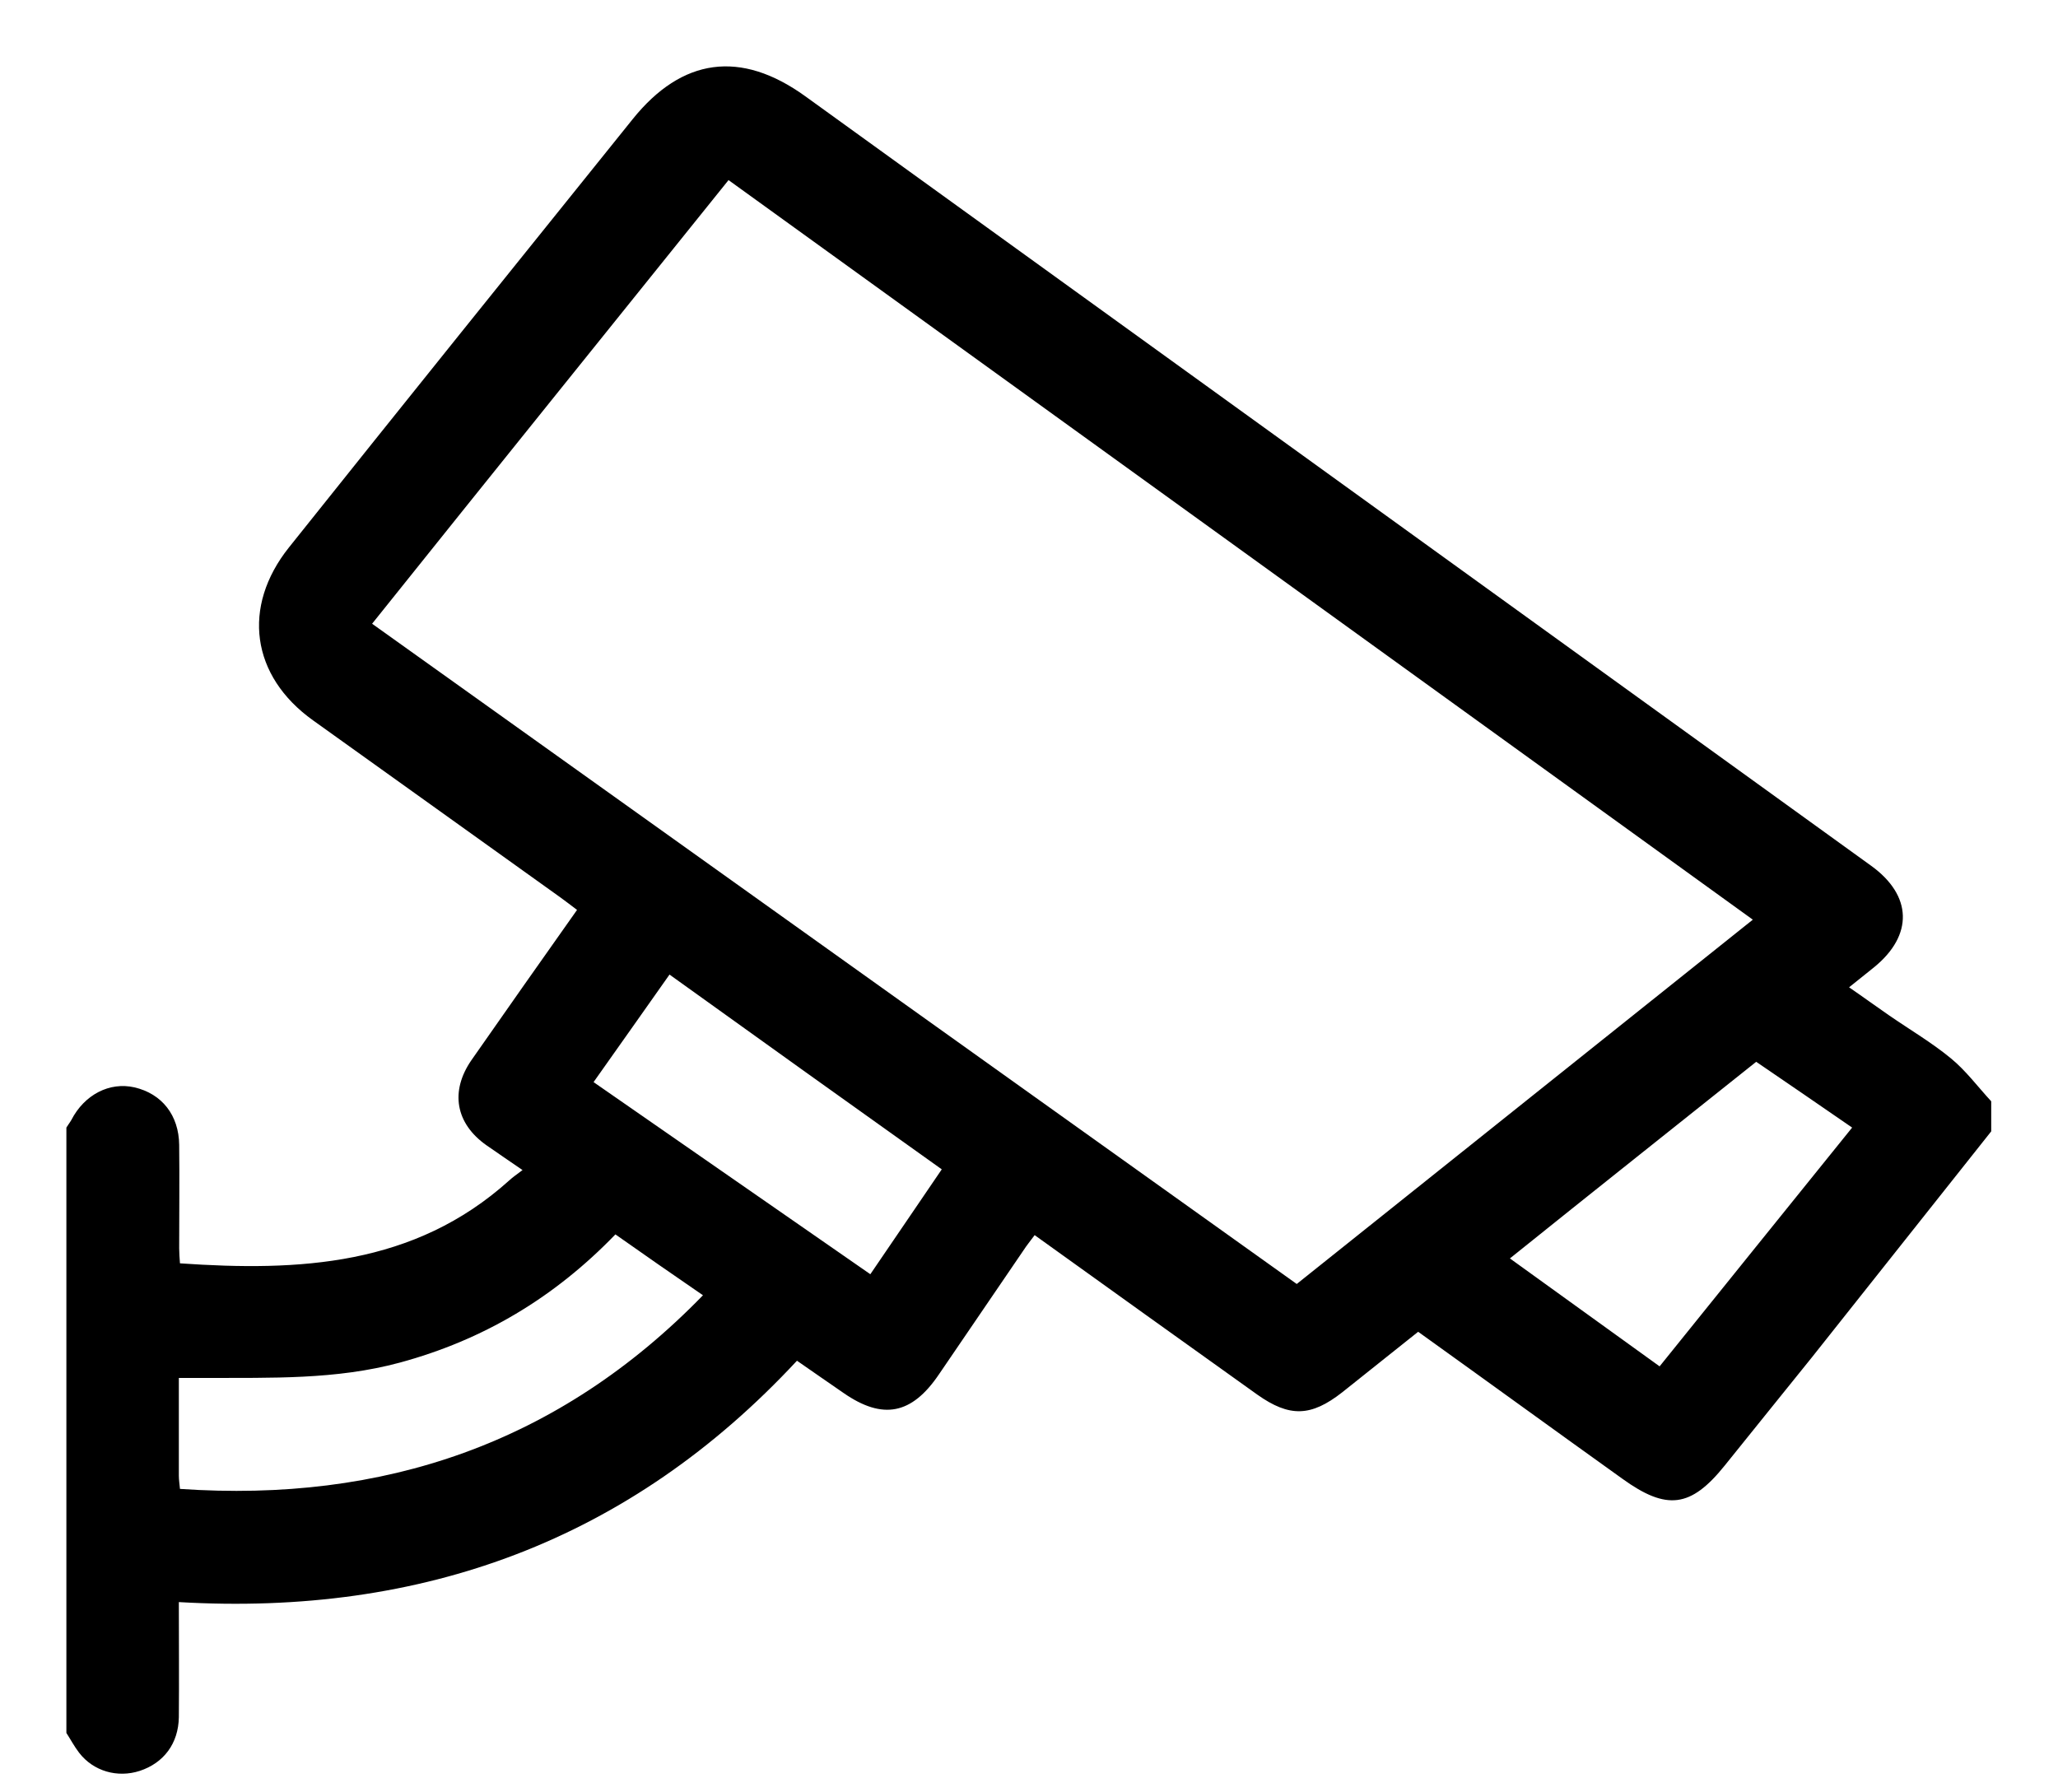 <svg width="31" height="27" viewBox="0 0 31 27"  xmlns="http://www.w3.org/2000/svg">
<path d="M29.994 17.043C29.094 18.176 28.193 19.314 27.293 20.447C26.856 20.991 26.415 21.534 25.979 22.078C25.469 22.712 25.106 22.758 24.438 22.276C23.418 21.546 22.404 20.809 21.362 20.062C20.977 20.367 20.598 20.673 20.218 20.974C19.748 21.342 19.425 21.353 18.938 21.008C17.828 20.215 16.712 19.416 15.585 18.606C15.523 18.691 15.466 18.759 15.415 18.838C14.99 19.461 14.565 20.084 14.141 20.707C13.733 21.308 13.297 21.393 12.708 20.985C12.475 20.826 12.243 20.662 12.005 20.498C9.49 23.205 6.364 24.349 2.694 24.134C2.694 24.74 2.699 25.307 2.694 25.867C2.688 26.264 2.467 26.558 2.104 26.677C1.77 26.785 1.408 26.683 1.193 26.405C1.119 26.309 1.062 26.201 1 26.105C1 23.064 1 20.028 1 16.986C1.023 16.947 1.051 16.913 1.074 16.873C1.272 16.488 1.651 16.295 2.025 16.38C2.439 16.476 2.694 16.799 2.699 17.247C2.705 17.768 2.699 18.283 2.699 18.804C2.699 18.878 2.705 18.951 2.711 19.031C4.506 19.155 6.239 19.07 7.667 17.785C7.723 17.734 7.78 17.694 7.871 17.626C7.667 17.485 7.497 17.371 7.327 17.252C6.862 16.924 6.777 16.442 7.1 15.972C7.621 15.225 8.148 14.477 8.692 13.707C8.601 13.639 8.522 13.576 8.443 13.52C7.202 12.63 5.956 11.741 4.716 10.852C3.781 10.184 3.639 9.141 4.353 8.246C6.075 6.088 7.803 3.942 9.53 1.795C10.272 0.872 11.156 0.747 12.13 1.45C15.976 4.225 19.822 7.006 23.668 9.781C25.174 10.869 26.681 11.956 28.188 13.044C28.805 13.491 28.822 14.086 28.233 14.568C28.114 14.664 28.001 14.755 27.853 14.873C28.069 15.021 28.261 15.162 28.459 15.298C28.771 15.513 29.099 15.706 29.388 15.944C29.615 16.131 29.79 16.369 29.994 16.59C29.994 16.737 29.994 16.89 29.994 17.043ZM19.533 19.342C21.821 17.513 24.098 15.695 26.403 13.854C21.249 10.133 16.123 6.428 10.974 2.713C9.185 4.939 7.4 7.153 5.605 9.396C10.261 12.721 14.894 16.029 19.533 19.342ZM9.27 18.595C8.346 19.552 7.276 20.186 6.024 20.526C5.061 20.787 4.081 20.753 3.101 20.758C2.971 20.758 2.846 20.758 2.694 20.758C2.694 21.274 2.694 21.755 2.694 22.231C2.694 22.293 2.705 22.361 2.711 22.429C5.775 22.639 8.42 21.744 10.589 19.512C10.136 19.201 9.711 18.906 9.27 18.595ZM24.999 20.583C25.973 19.376 26.924 18.192 27.899 16.986C27.406 16.646 26.936 16.323 26.454 15.995C25.22 16.98 23.99 17.955 22.744 18.957C23.503 19.507 24.24 20.033 24.999 20.583ZM8.941 16.301C10.346 17.275 11.722 18.232 13.11 19.195C13.478 18.657 13.823 18.147 14.186 17.615C12.81 16.635 11.456 15.666 10.085 14.681C9.7 15.225 9.332 15.751 8.941 16.301Z"  stroke-width="0.25"/>
</svg>
